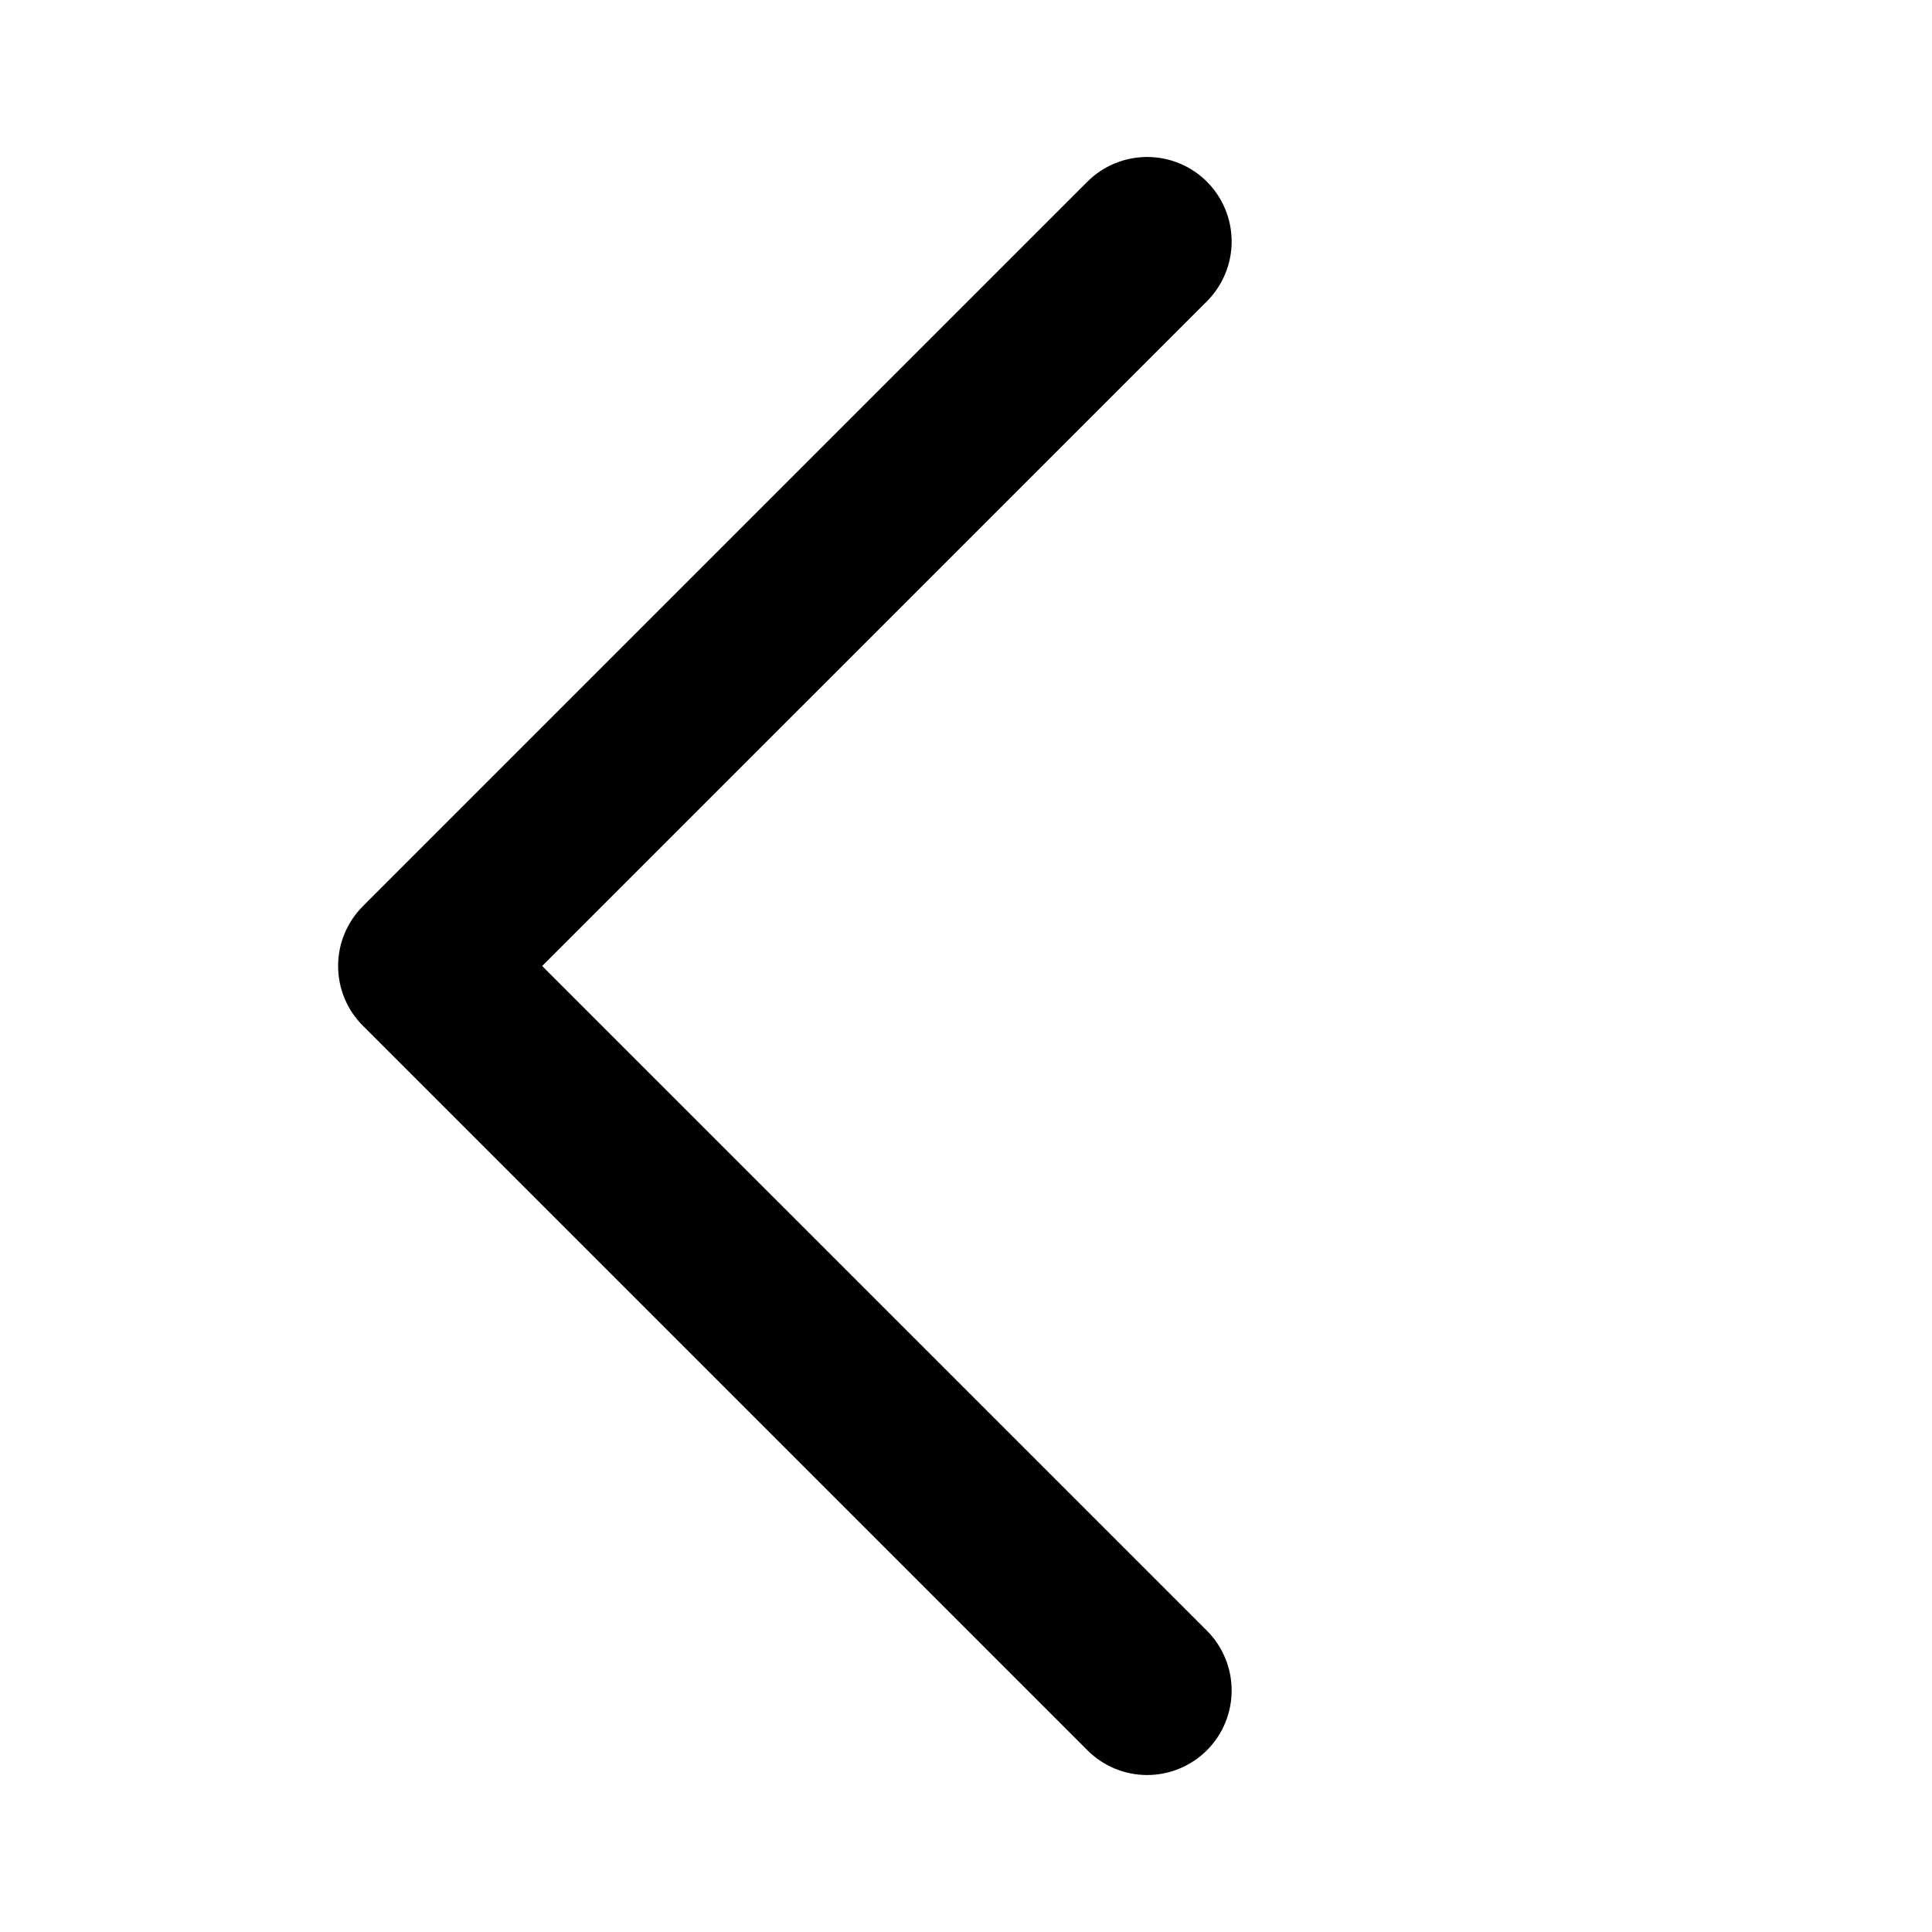 <svg width="24" height="24" viewBox="0 0 24 24" fill="none" xmlns="http://www.w3.org/2000/svg">
<path d="M14.993 2.257C14.895 2.16 14.78 2.082 14.652 2.03C14.525 1.977 14.388 1.95 14.25 1.95C14.112 1.95 13.976 1.977 13.848 2.03C13.721 2.082 13.605 2.16 13.508 2.257L4.508 11.257C4.41 11.355 4.333 11.471 4.28 11.598C4.227 11.725 4.2 11.862 4.2 12C4.2 12.138 4.227 12.274 4.28 12.402C4.333 12.529 4.41 12.645 4.508 12.742L13.508 21.742C13.605 21.84 13.721 21.917 13.848 21.97C13.976 22.023 14.112 22.05 14.25 22.05C14.388 22.05 14.525 22.023 14.652 21.97C14.78 21.917 14.895 21.84 14.993 21.742C15.09 21.645 15.168 21.529 15.22 21.402C15.273 21.274 15.3 21.138 15.3 21C15.3 20.862 15.273 20.725 15.22 20.598C15.168 20.471 15.09 20.355 14.993 20.257L6.735 12L14.993 3.743C15.09 3.645 15.168 3.529 15.22 3.402C15.273 3.275 15.3 3.138 15.3 3C15.3 2.862 15.273 2.725 15.22 2.598C15.168 2.471 15.09 2.355 14.993 2.257Z" fill="currentColor"/>
</svg>
